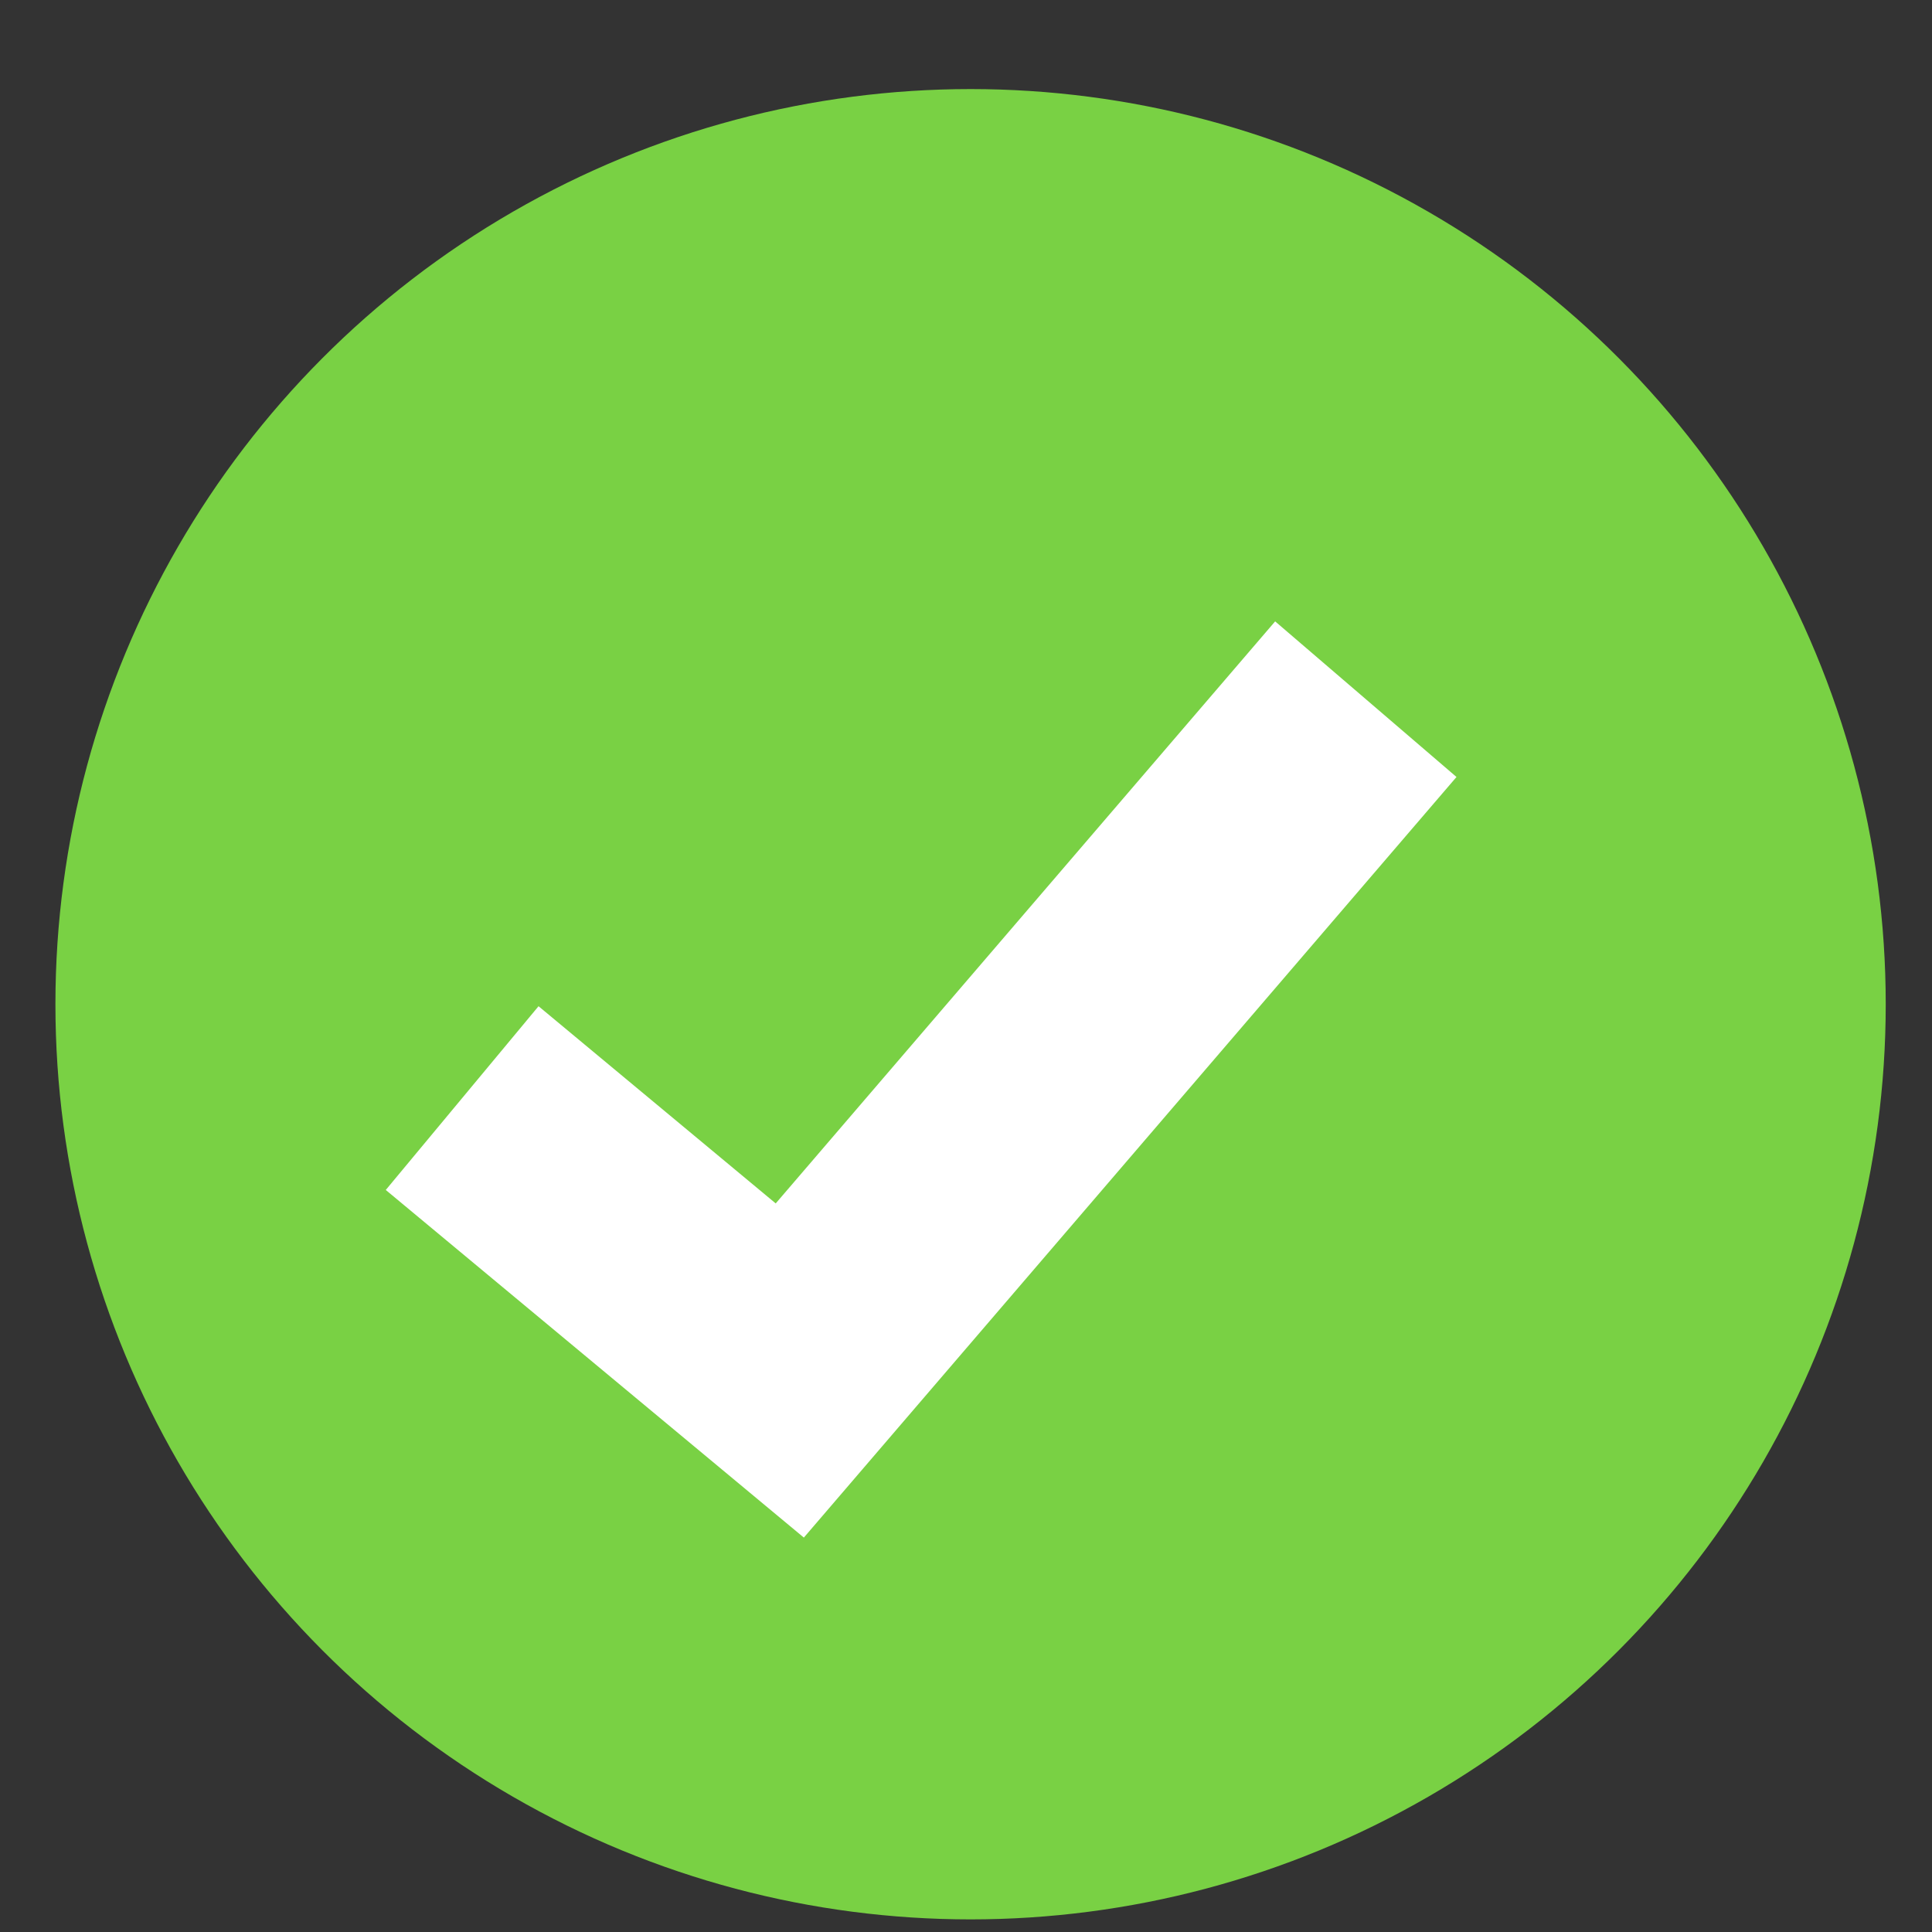 <?xml version="1.0" encoding="UTF-8"?>
<svg width="19px" height="19px" viewBox="0 0 19 19" version="1.1" xmlns="http://www.w3.org/2000/svg" xmlns:xlink="http://www.w3.org/1999/xlink">
    <rect x="0" y="0" width="19" height="19" fill="#333333" stroke="none"/>
    <!-- Generator: Sketch 57.1 (83088) - https://sketch.com -->
    <title>Tic Copy 2</title>
    <desc>Created with Sketch.</desc>
    <g id="Cerrado" stroke="none" stroke-width="1" fill="none" fill-rule="evenodd">
        <g id="Home-desplegado-2" transform="translate(-479, -942)">
            <g id="Group-8" transform="translate(225, 908)">
                <g id="Tic" transform="translate(254.545, 34.876)">
                    <g id="Group-2-Copy-2">
                        <circle id="Oval" fill="#79D144" cx="9" cy="9" r="9"></circle>
                        <polyline id="Path-2-Copy" stroke="#FFFFFF" stroke-width="2.35" points="4 9.923 7.222 12.602 12.887 6"></polyline>
                    </g>
                </g>
            </g>
        </g>
    </g>
</svg>